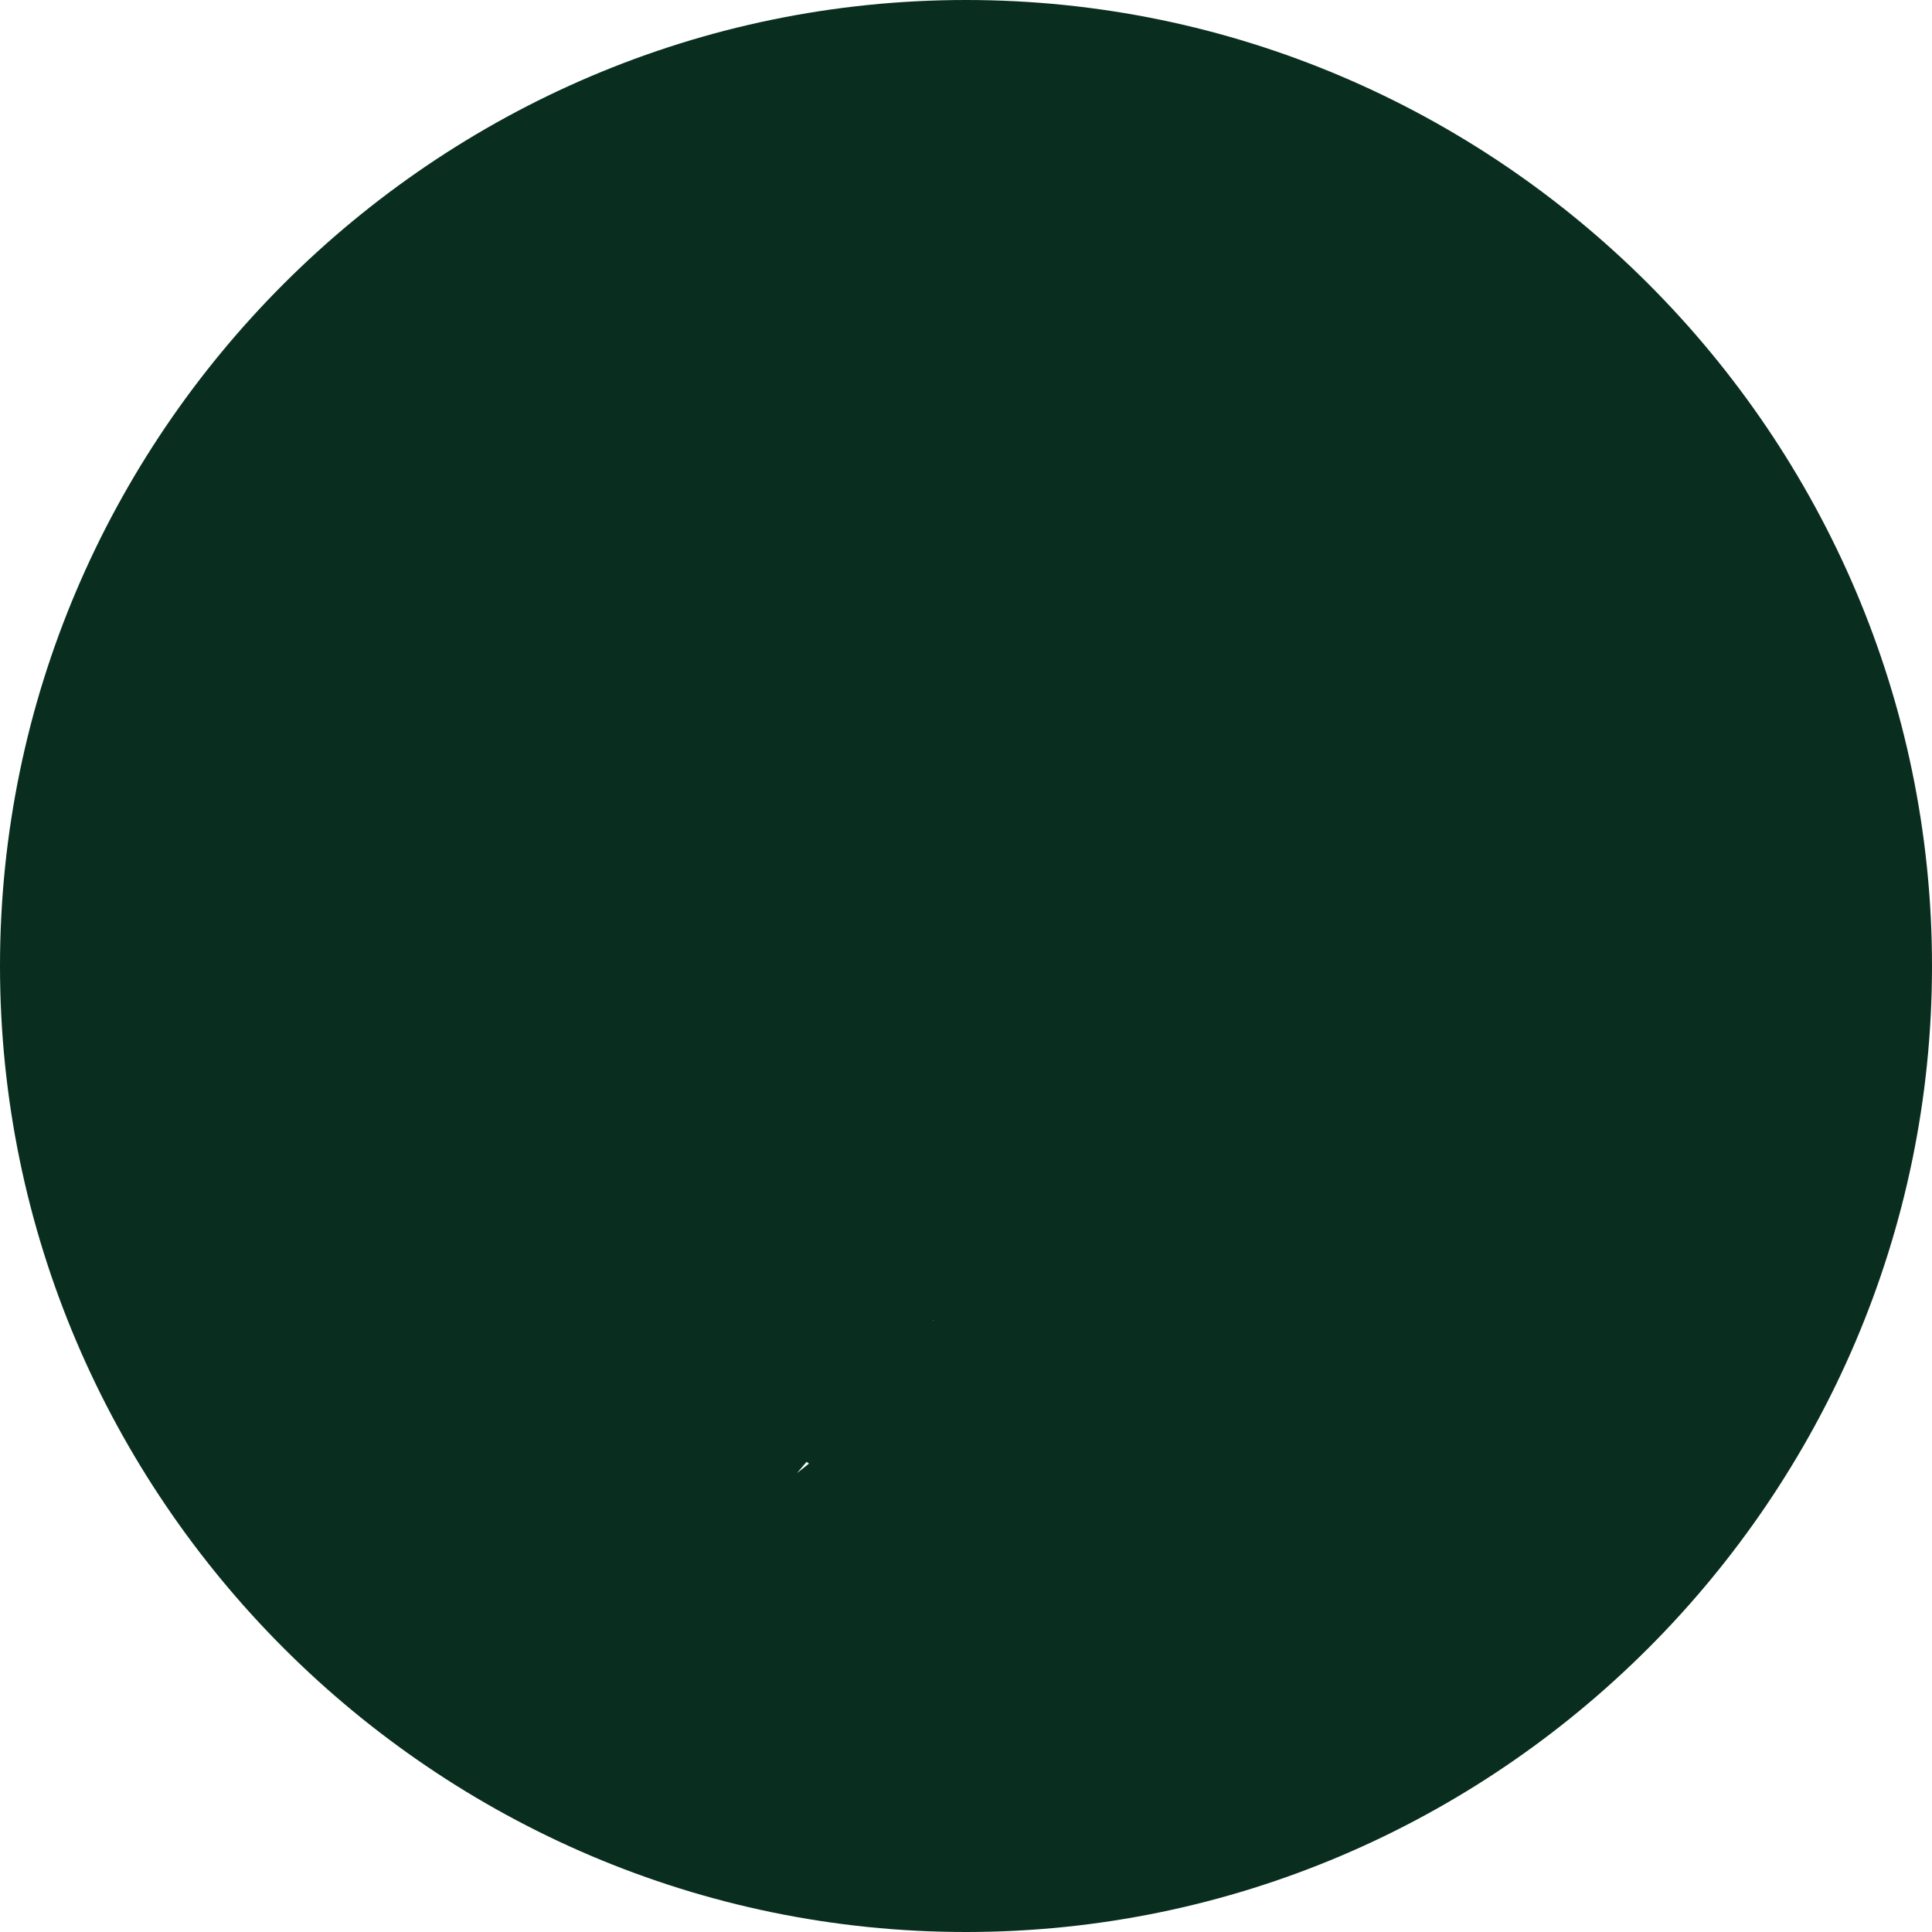 <svg xmlns="http://www.w3.org/2000/svg" viewBox="0 0 24 24" fill="#092E20" width="48px" height="48px">
  <path d="M12,0C5.4,0,0,5.4,0,12c0,6.6,5.4,12,12,12c6.6,0,12-5.4,12-12C24,5.4,18.6,0,12,0z M15.2,15.4v1.5h1.5v-1.5h-1.5z
  M15.2,8.1v5.8h1.5V8.1H15.2z M10.3,7.4c-0.3,0-0.6,0.2-0.8,0.5L7.8,13.6l0.3,1.1c0.2,0.5,0.6,0.8,1,0.8c0.2,0,0.4,0,0.6-0.2
  c0.2-0.1,0.4-0.4,0.5-0.7l1.1-4.7c0.1-0.5-0.2-0.9-0.7-0.9H10.3z M11.6,16.4c-0.4,0.2-1.2,0.6-1.8,1c-0.2,0.1-0.2,0.5,0,0.6
  c0.8,0.6,1.7,1.1,2.8,1.5c1,0.3,2,0.5,3.1,0.5c2.6,0,4.8-1.7,4.8-4.4V8.1c0-2.6-2.2-4.4-4.8-4.4c-1,0-2.1,0.2-3.1,0.5
  c-0.8,0.2-1.6,0.6-2.4,1.1c-0.2,0.1-0.2,0.5,0,0.6c0.9,0.7,1.8,1.4,2.7,2c0.2,0.1,0.5,0.1,0.7-0.1c0.7-0.7,1.7-1.2,2.8-1.2
  c2.1,0,3.7,1.5,3.7,3.6v3.7c0,2.1-1.6,3.6-3.7,3.6c-1.2,0-2.2-0.5-2.8-1.3c-0.2-0.2-0.5-0.3-0.7-0.1c-1,0.7-2,1.4-3,2.2
  C11.6,16.3,11.6,16.4,11.6,16.4z"/>
</svg>